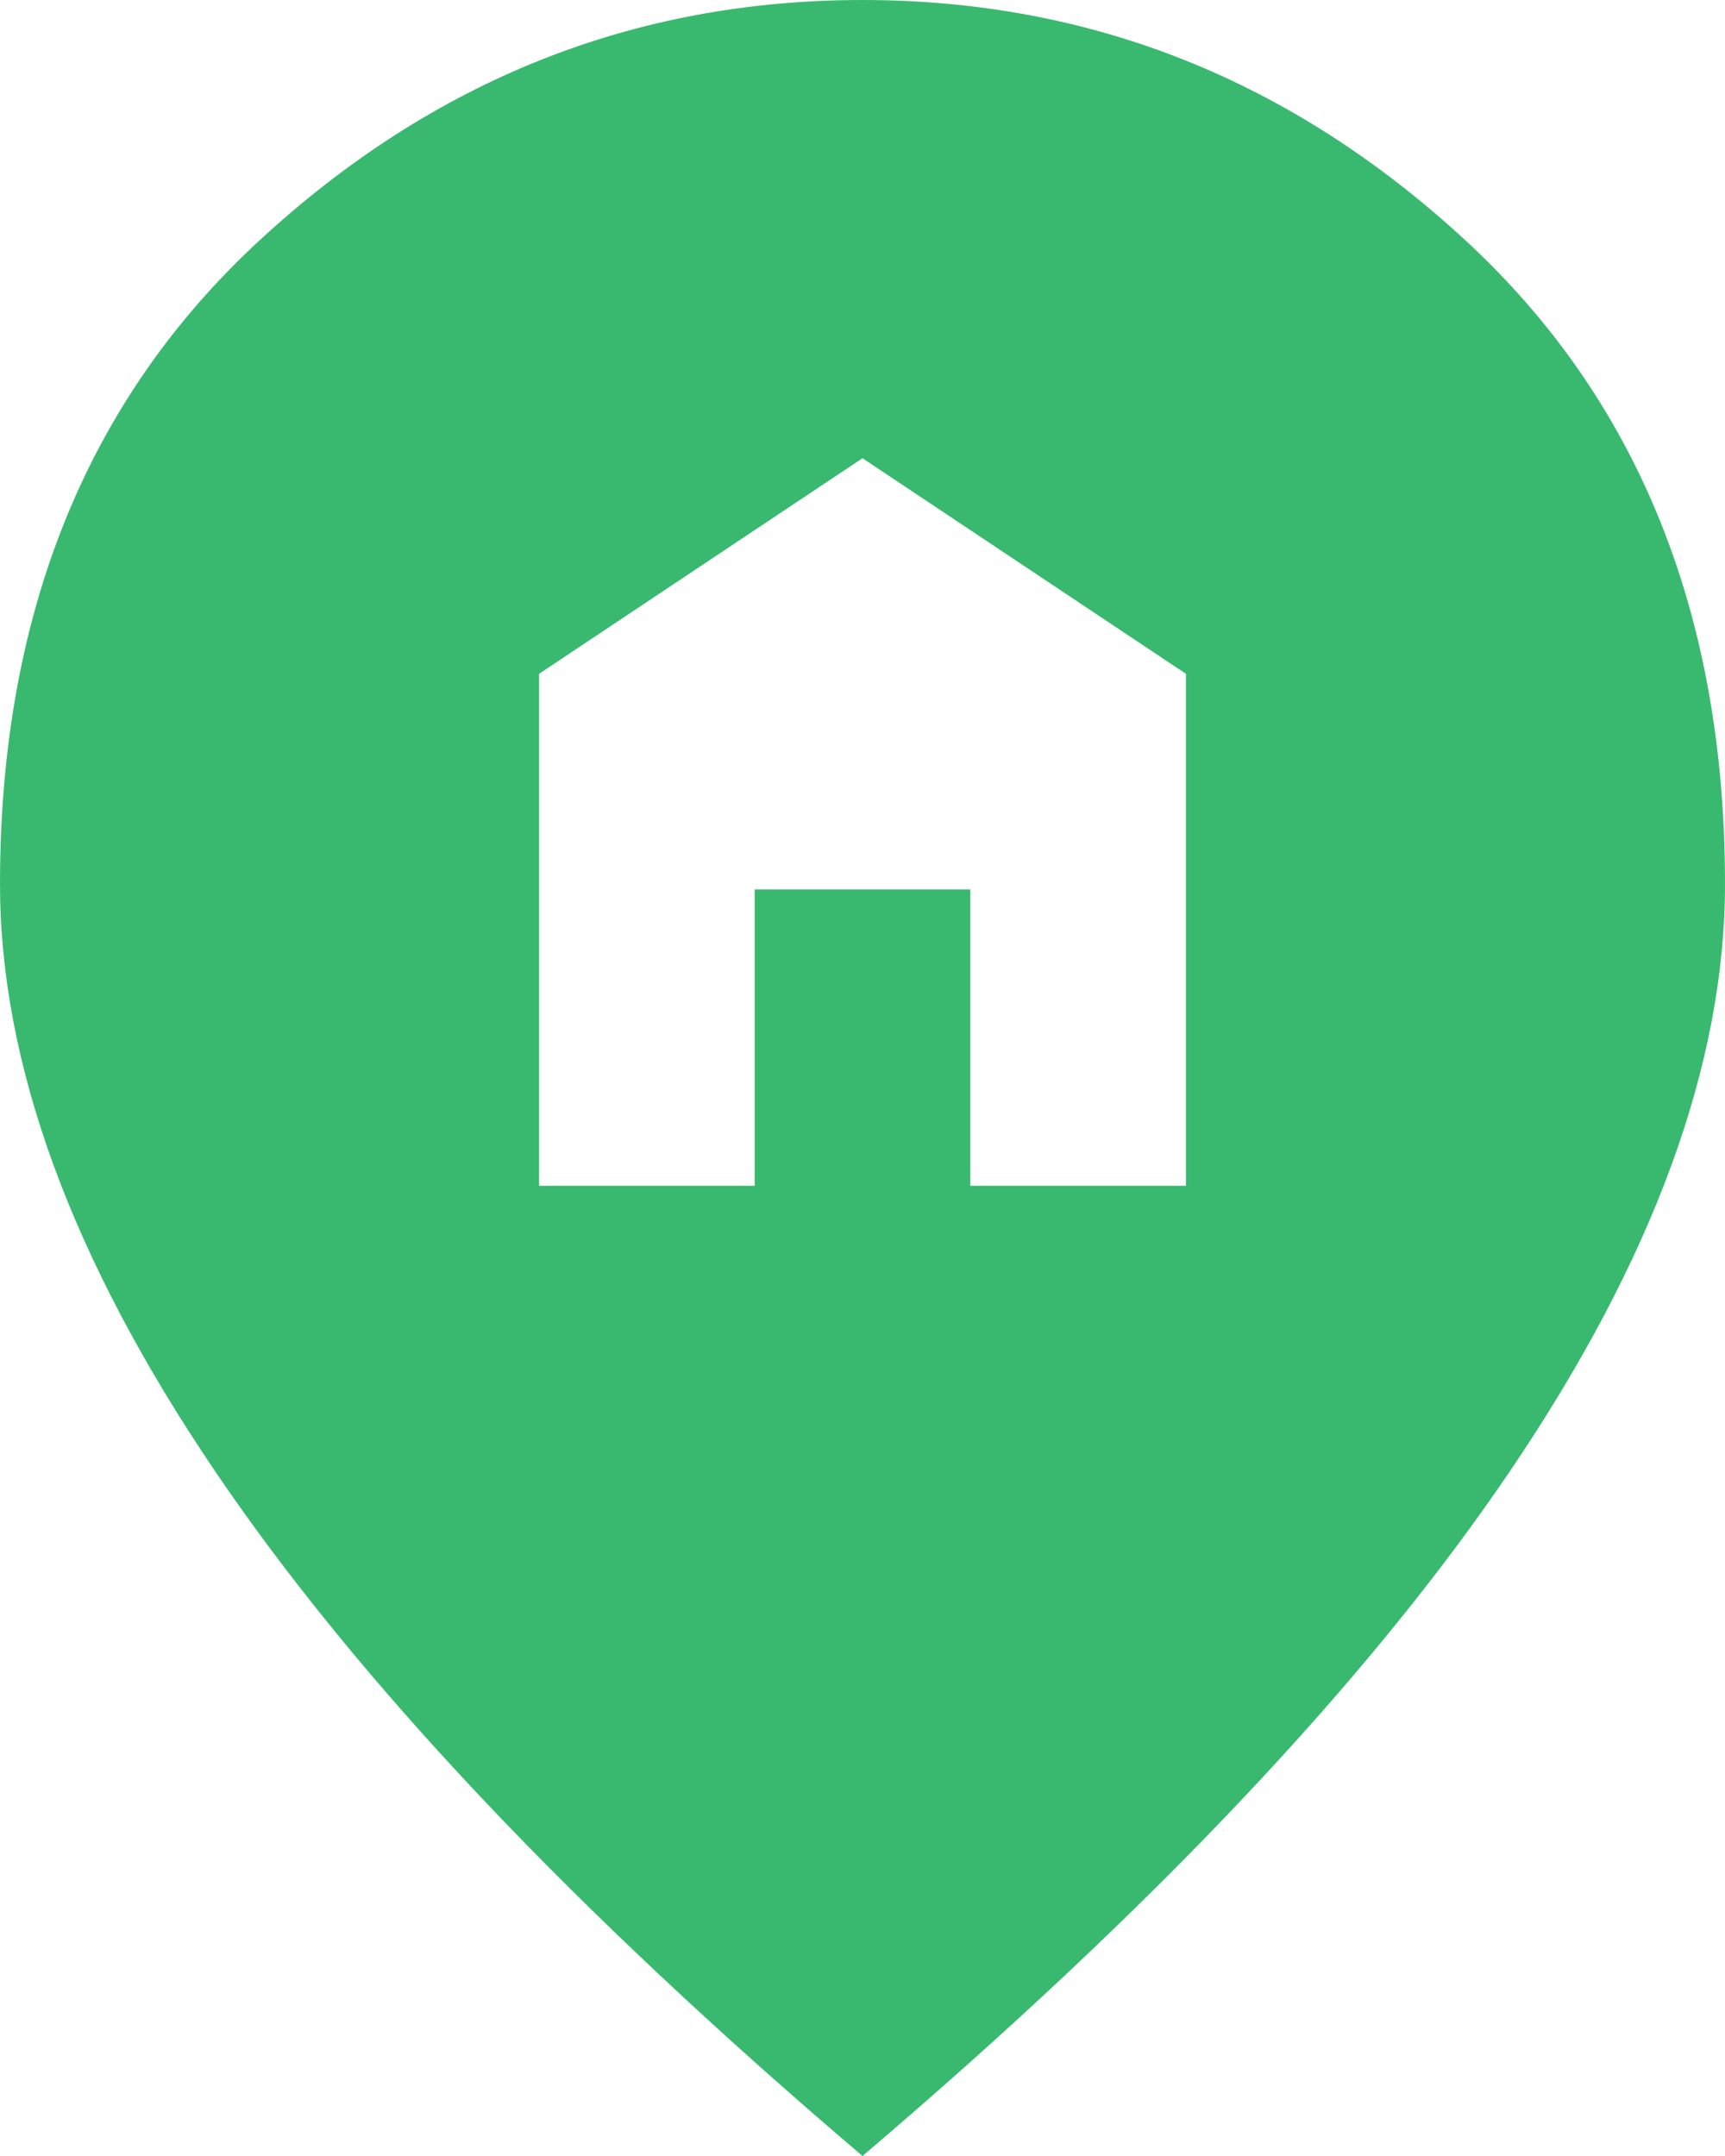 <svg width="12" height="15" viewBox="0 0 12 15" fill="none" xmlns="http://www.w3.org/2000/svg">
<path d="M3.75 8.25H5.25V6.188H6.75V8.25H8.25V4.688L6 3.188L3.75 4.688V8.25ZM6 15C3.987 13.287 2.484 11.697 1.491 10.228C0.497 8.759 0 7.4 0 6.15C0 4.275 0.603 2.781 1.809 1.669C3.016 0.556 4.412 3.05176e-05 6 3.05176e-05C7.588 3.05176e-05 8.984 0.556 10.191 1.669C11.397 2.781 12 4.275 12 6.15C12 7.4 11.503 8.759 10.509 10.228C9.516 11.697 8.012 13.287 6 15Z" fill="#39B96F"/>
</svg>
